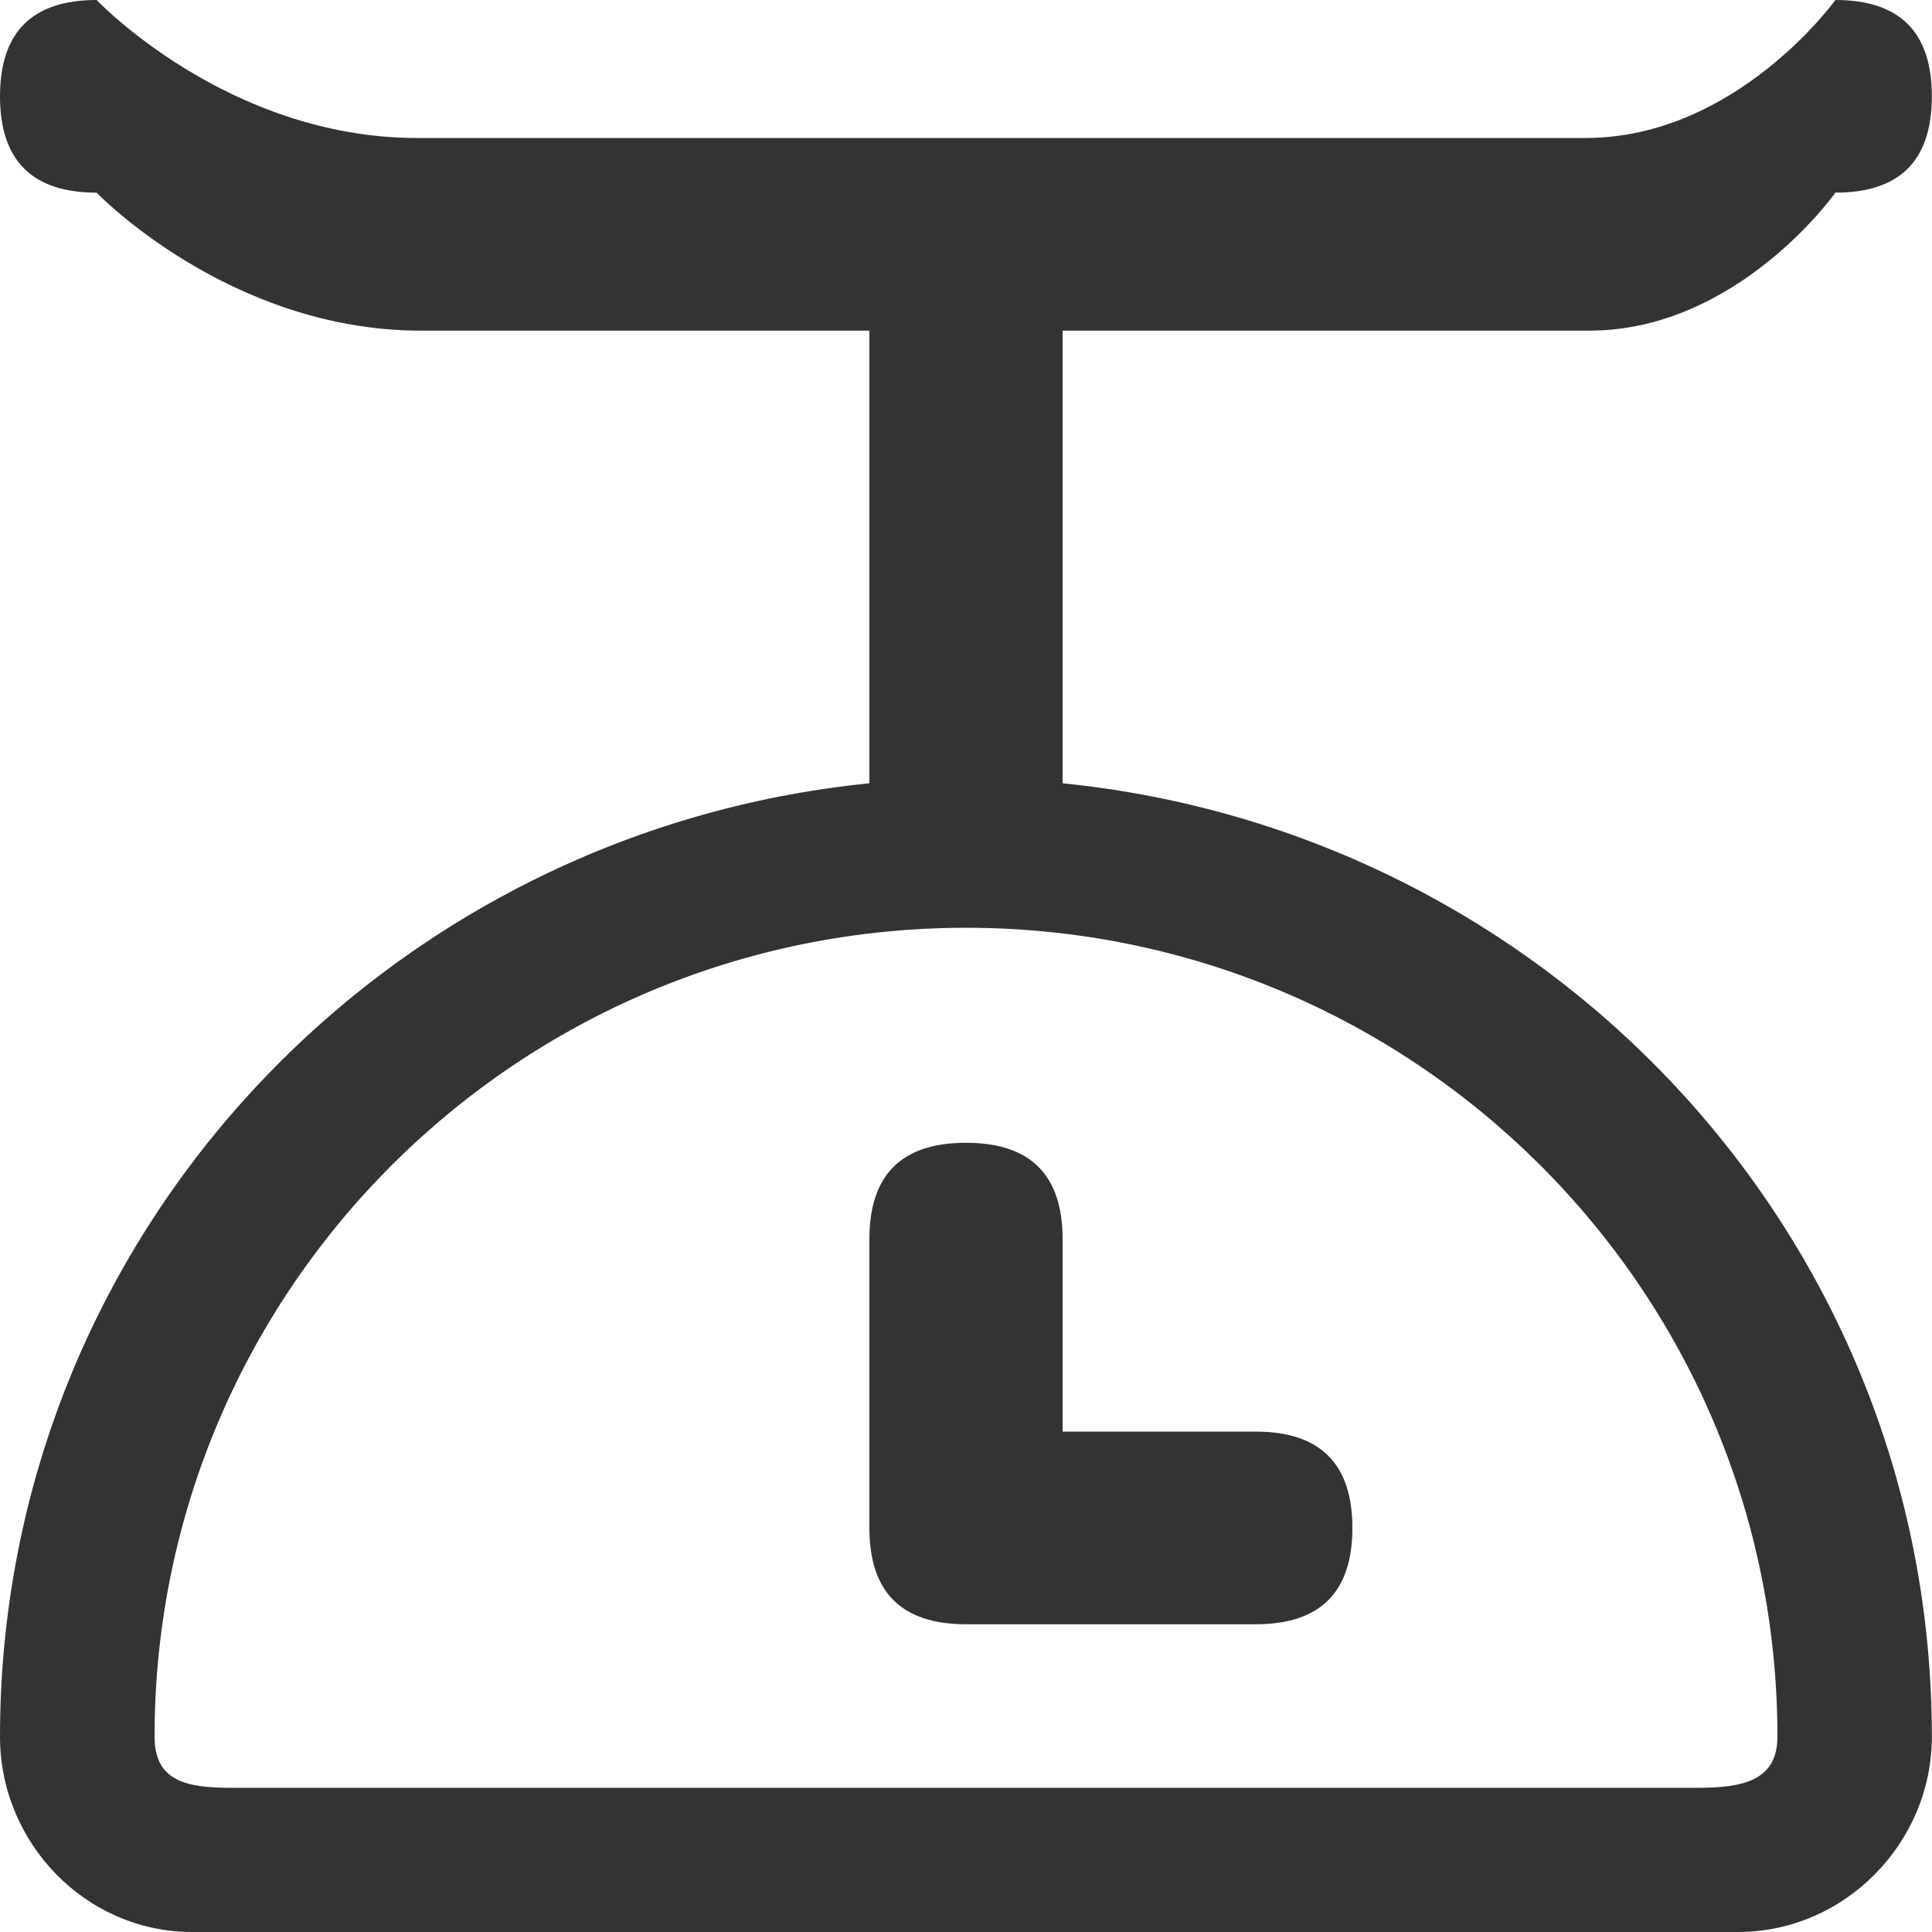 <svg 
 xmlns="http://www.w3.org/2000/svg"
 xmlns:xlink="http://www.w3.org/1999/xlink"
 width="14px" height="14px">
<path fill-rule="evenodd"  fill="rgb(51, 51, 51)"
 d="M13.300,1.396 C13.300,1.396 12.594,2.396 11.516,2.396 C10.487,2.396 9.116,2.396 7.700,2.396 L7.700,5.676 C11.232,6.031 13.999,8.969 13.999,12.585 C13.999,13.355 13.367,14.000 12.594,14.000 L1.393,14.000 C0.621,14.000 -0.000,13.355 -0.000,12.585 C-0.000,8.969 2.768,6.031 6.300,5.676 L6.300,2.396 C5.130,2.396 3.992,2.396 3.051,2.396 C1.660,2.396 0.700,1.396 0.700,1.396 C0.233,1.396 -0.000,1.163 -0.000,0.698 C-0.000,0.233 0.233,-0.000 0.700,-0.000 C0.700,-0.000 1.648,1.000 3.024,1.000 C5.467,1.000 9.259,1.000 11.489,1.000 C12.582,1.000 13.300,-0.000 13.300,-0.000 C13.767,-0.000 13.999,0.233 13.999,0.698 C13.999,1.163 13.767,1.396 13.300,1.396 ZM1.120,12.585 C1.120,12.906 1.349,12.955 1.672,12.955 L12.302,12.955 C12.624,12.955 12.880,12.906 12.880,12.585 C12.880,9.347 10.247,6.723 7.000,6.723 C3.752,6.723 1.120,9.347 1.120,12.585 ZM9.100,11.770 L7.000,11.770 C6.533,11.770 6.300,11.538 6.300,11.072 L6.300,8.979 C6.300,8.513 6.533,8.281 7.000,8.281 C7.466,8.281 7.700,8.513 7.700,8.979 L7.700,10.374 L9.100,10.374 C9.566,10.374 9.800,10.607 9.800,11.072 C9.800,11.538 9.566,11.770 9.100,11.770 Z"/>
</svg>
